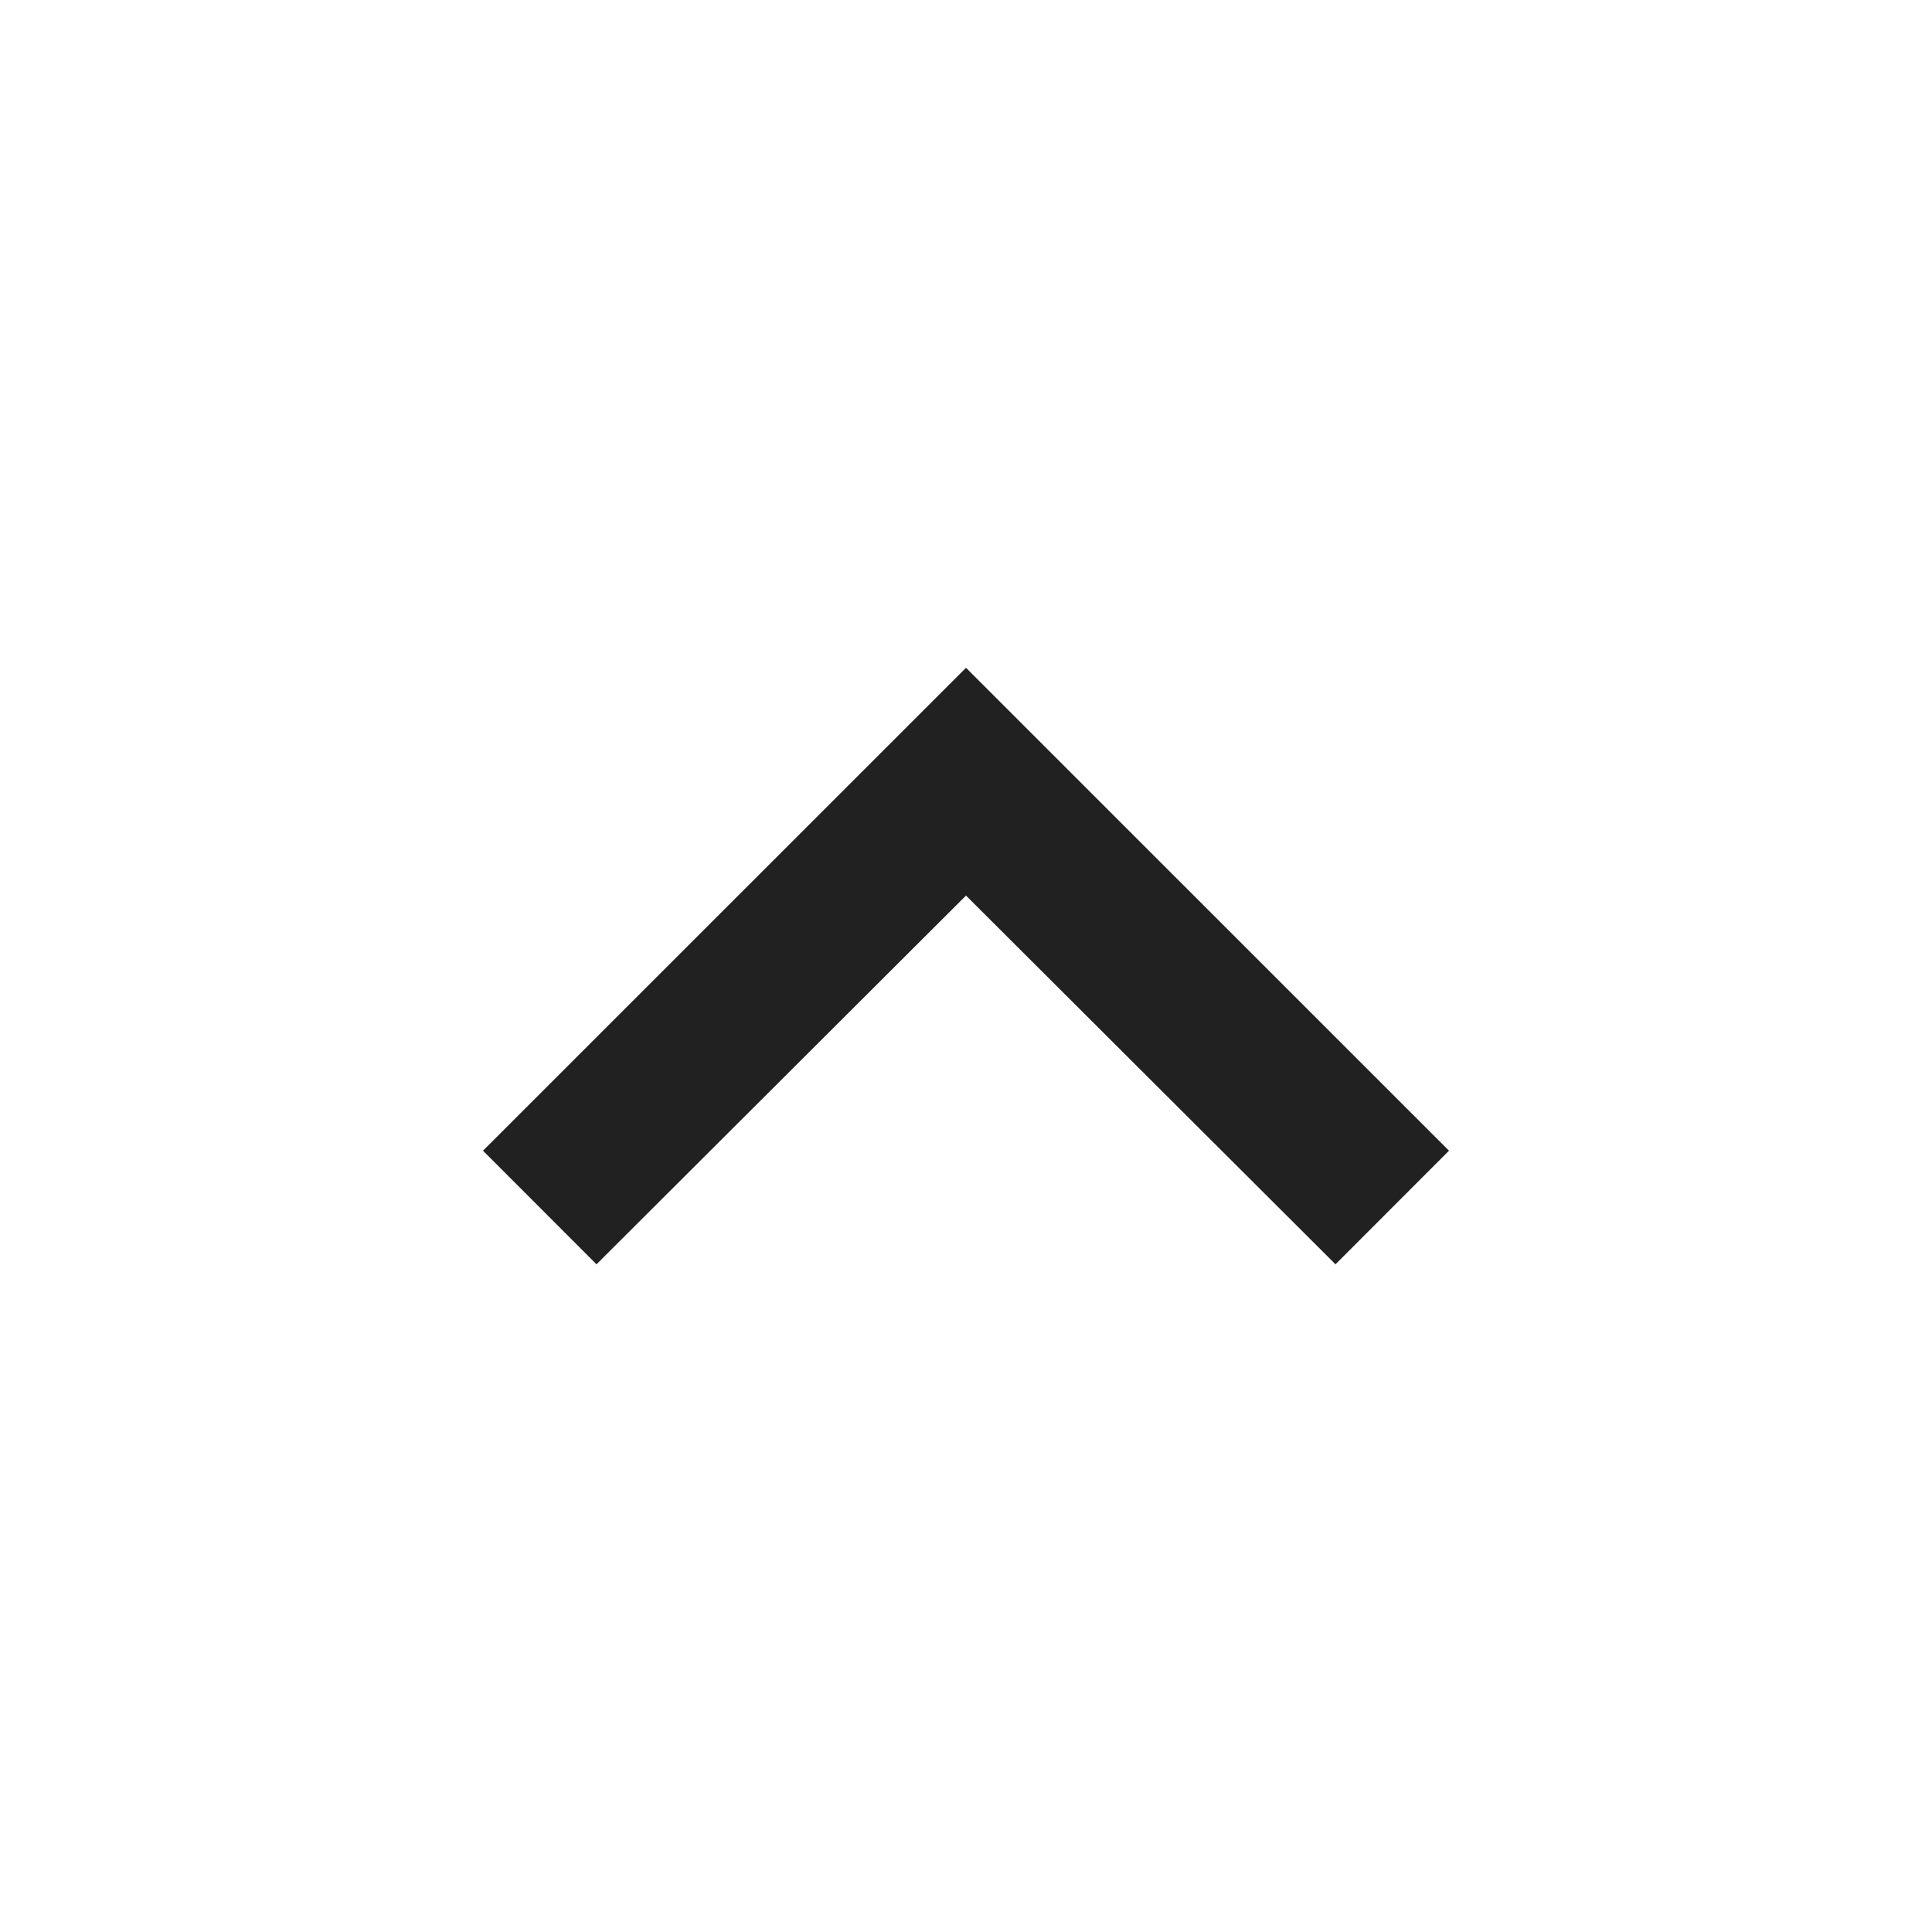 <svg width="20" height="20" viewBox="0 0 20 20" fill="none" xmlns="http://www.w3.org/2000/svg">
<g id="ChevronRightFilled">
<path id="Vector" d="M5 11.912L6.175 13.088L10 9.271L13.825 13.088L15 11.912L10 6.913L5 11.912Z" fill="black" fill-opacity="0.87"/>
</g>
</svg>
